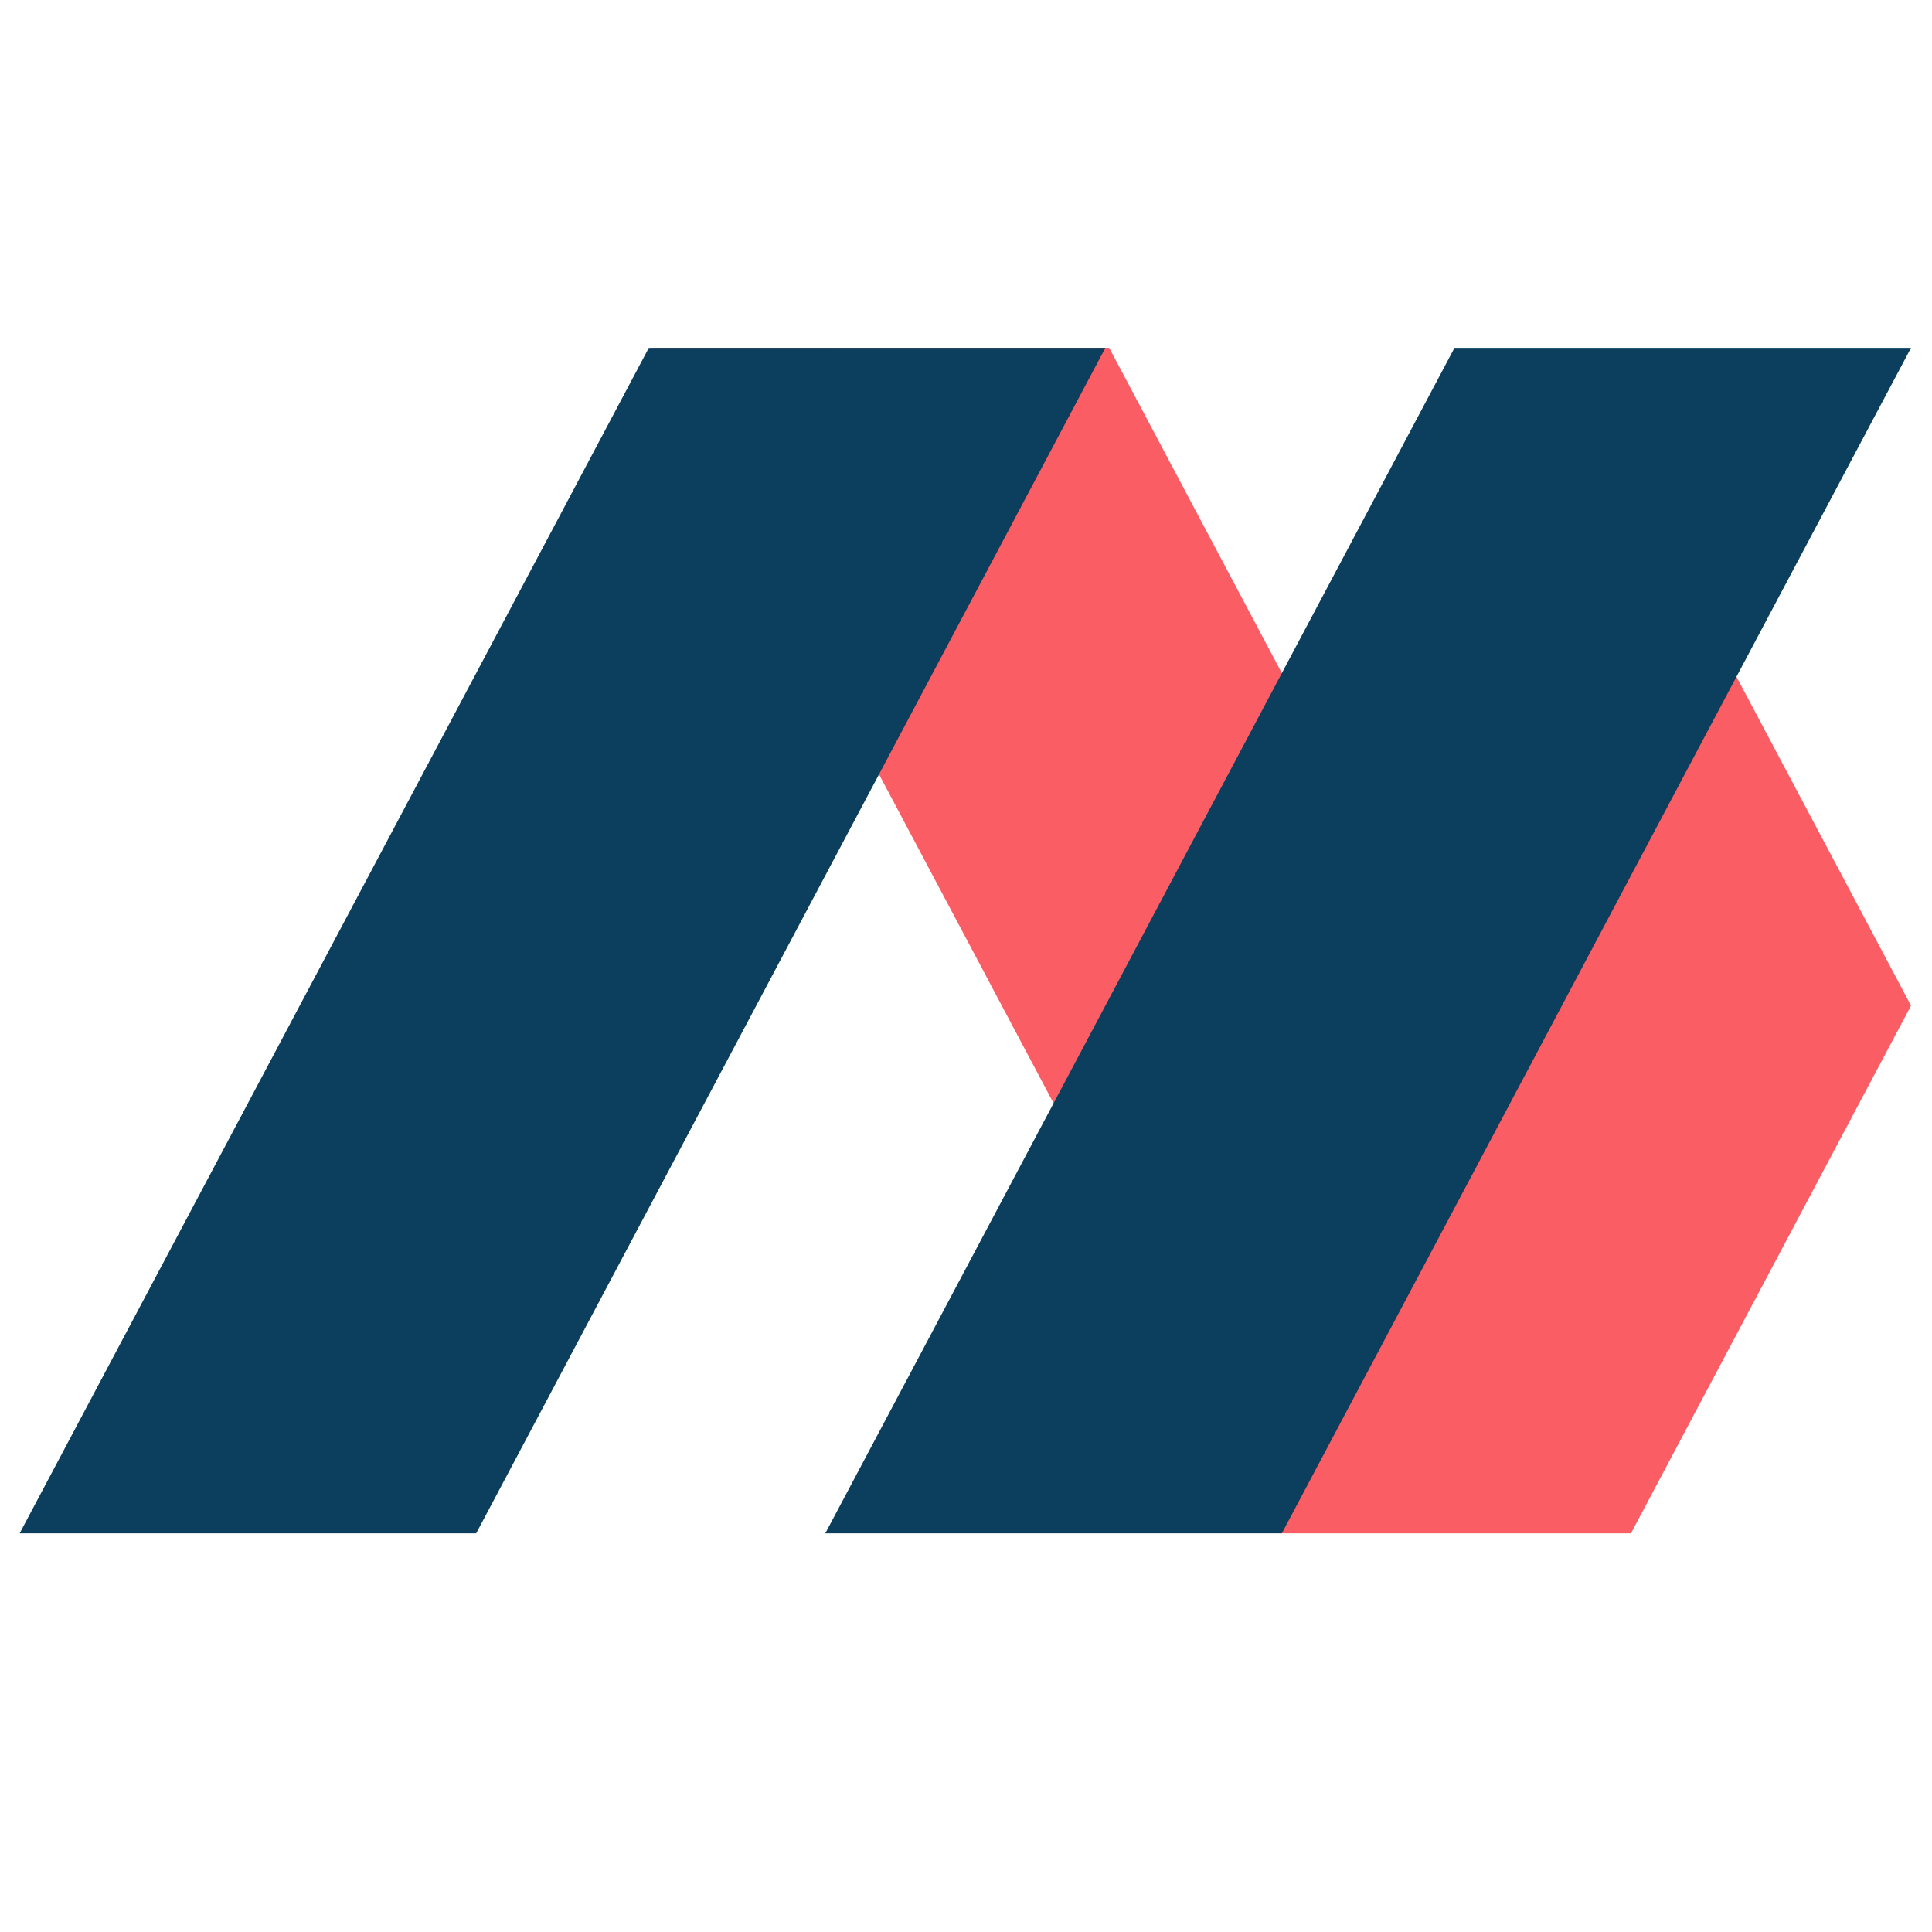<?xml version="1.0" encoding="UTF-8" standalone="no"?>
<!-- Created with Inkscape (http://www.inkscape.org/) -->

<svg
   xmlns:dc="http://purl.org/dc/elements/1.1/"
   xmlns:cc="http://creativecommons.org/ns#"
   xmlns:rdf="http://www.w3.org/1999/02/22-rdf-syntax-ns#"
   xmlns:svg="http://www.w3.org/2000/svg"
   xmlns="http://www.w3.org/2000/svg"
   xmlns:sodipodi="http://sodipodi.sourceforge.net/DTD/sodipodi-0.dtd"
   xmlns:inkscape="http://www.inkscape.org/namespaces/inkscape"
   width="200mm"
   height="200mm"
   viewBox="0 0 200 200"
   version="1.1"
   id="svg8"
   inkscape:version="0.92.5 (2060ec1f9f, 2020-04-08)"
   sodipodi:docname="logo.svg"
   inkscape:export-filename="/home/anay/logo.png"
   inkscape:export-xdpi="96"
   inkscape:export-ydpi="96">
  <defs
     id="defs2" />
  <sodipodi:namedview
     id="base"
     pagecolor="#ffffff"
     bordercolor="#666666"
     borderopacity="1.0"
     inkscape:pageopacity="0.0"
     inkscape:pageshadow="2"
     inkscape:zoom="0.49497475"
     inkscape:cx="197.25432"
     inkscape:cy="351.0369"
     inkscape:document-units="mm"
     inkscape:current-layer="layer1"
     showgrid="false"
     inkscape:pagecheckerboard="true"
     showborder="true"
     inkscape:window-width="1366"
     inkscape:window-height="719"
     inkscape:window-x="0"
     inkscape:window-y="0"
     inkscape:window-maximized="1" />
  <g
     inkscape:label="Layer 1"
     inkscape:groupmode="layer"
     id="layer1"
     transform="translate(0,-97)">
    <path
       style="opacity:1;fill:#fa5d64;fill-opacity:1;stroke-width:0.098"
       d="m 67.564,133.008 65.133,122.721 h 36.141 l 28.992,-54.626 -20.513,-38.649 -26.599,38.182 -35.893,-67.628 z"
       id="rect853"
       inkscape:connector-curvature="0" />
    <path
       style="opacity:1;fill:#0c3f5d;fill-opacity:1;stroke-width:0.098"
       d="M 67.167,133.008 2.034,255.729 H 49.295 L 114.428,133.008 Z m 83.402,0 -65.133,122.721 h 47.261 l 65.133,-122.721 z"
       id="rect849"
       inkscape:connector-curvature="0" />
  </g>
</svg>
